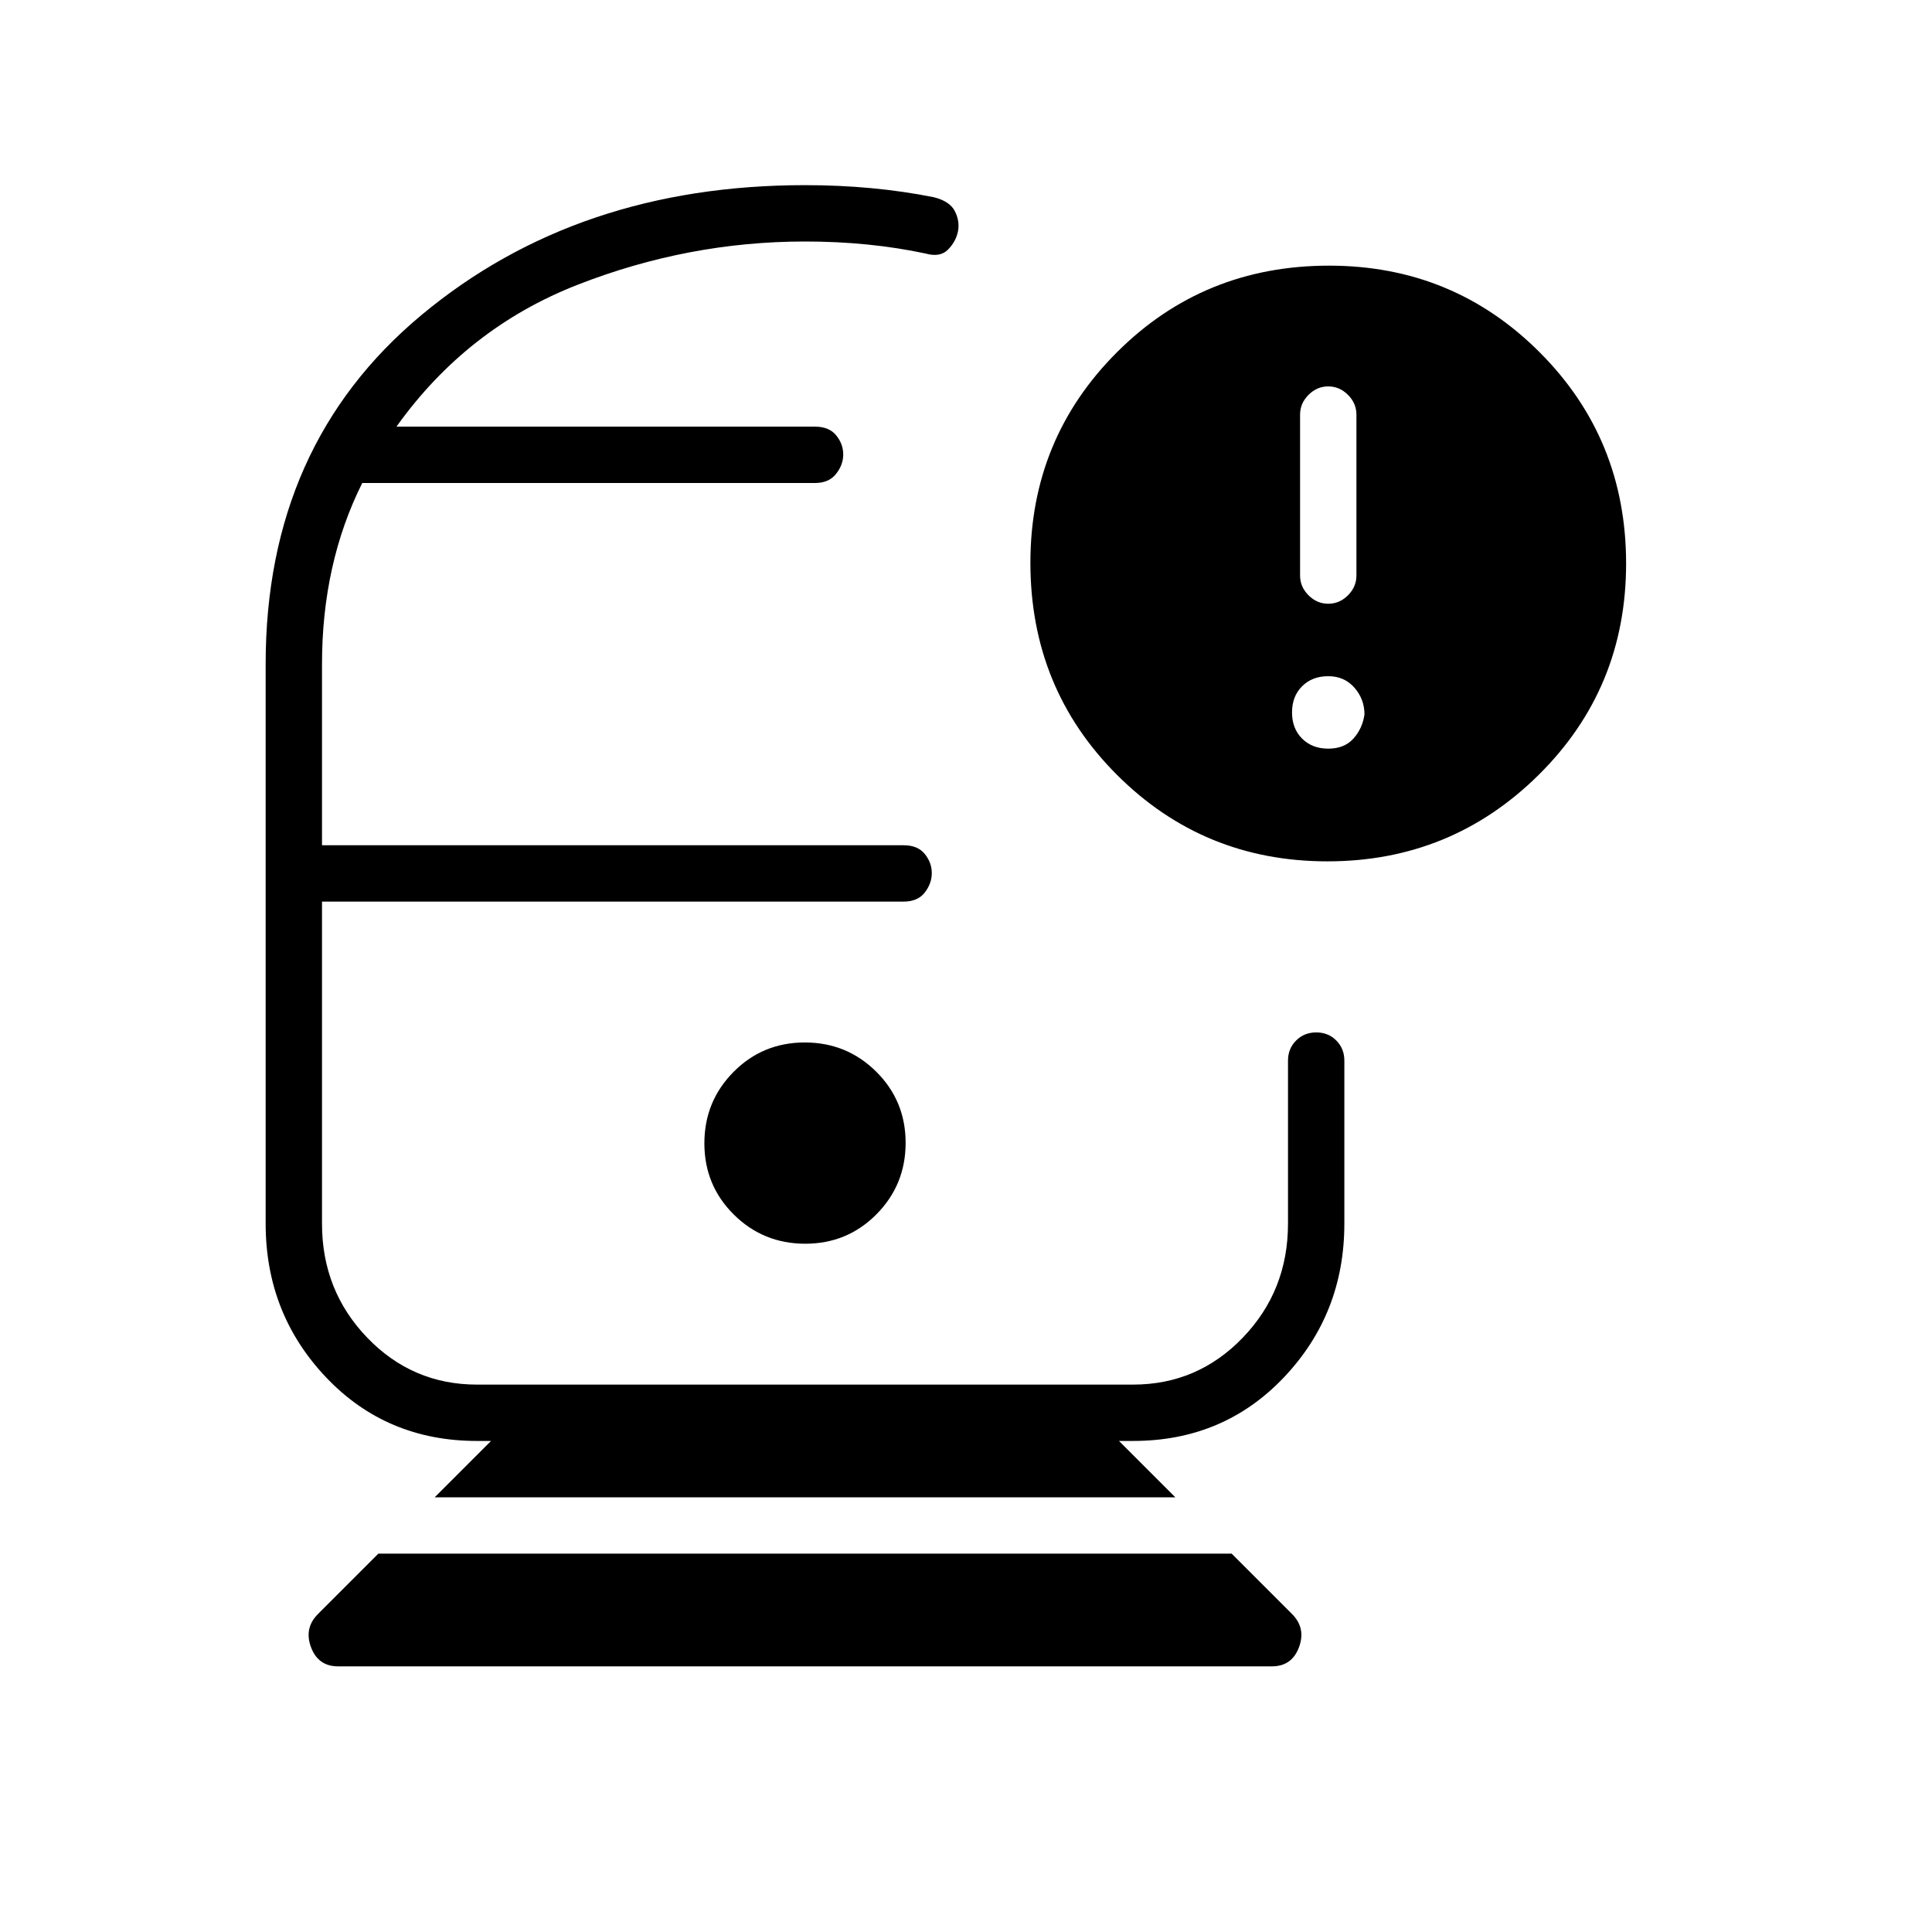 <svg xmlns="http://www.w3.org/2000/svg" height="24" viewBox="0 -960 960 960" width="24"><path d="M168-132q-9.92 0-13.46-9.5Q151-151 158-158l30-30h424l30 30q7 7 3.46 16.5T632-132H168Zm48-84 28-28h-7q-45 0-75-31.63T132-352v-278q0-109 77.47-173.5T400-868q17 0 33 1.5t31 4.5q8 2 10.5 7t1.5 10q-1 5-4.92 9T460-834q-14-3-29-4.5t-31-1.5q-58 0-113 21.5T197-748h208q7 0 10.5 4.32t3.5 9.5q0 5.18-3.59 9.68-3.58 4.5-10.41 4.5H180q-10 20-15 42.5t-5 47.5v90h289q7 0 10.5 4.32t3.5 9.5q0 5.18-3.5 9.68T449-512H160v160q0 33.33 22.46 56.67Q204.92-272 237-272h326q32.08 0 54.54-23.33Q640-318.67 640-352v-81q0-5.95 4.04-9.98 4.03-4.02 10-4.02 5.96 0 9.96 4.02 4 4.03 4 9.98v81q0 44.74-30 76.37Q608-244 563-244h-7l28 28H216Zm184.12-126q20.88 0 35.38-14.62 14.5-14.62 14.5-35.5 0-20.88-14.62-35.38-14.62-14.5-35.5-14.5-20.88 0-35.38 14.62-14.5 14.62-14.5 35.5 0 20.88 14.62 35.38 14.62 14.5 35.5 14.5Zm259.47-190Q598-532 555-575t-43-105.38Q512-742 555.04-785q43.04-43 105.37-43Q722-828 765-785t43 105q0 62-43.41 105t-105 43Zm.41-128q5.6 0 9.8-4.2 4.2-4.2 4.2-9.8v-80q0-5.6-4.2-9.8-4.2-4.2-9.8-4.2-5.6 0-9.8 4.2-4.2 4.2-4.2 9.8v80q0 5.6 4.2 9.8 4.2 4.2 9.8 4.2Zm0 72q8 0 12.5-5t5.5-12q0-7.6-5-13.3-5-5.7-13-5.7t-13 5q-5 5-5 13t5 13q5 5 13 5Zm-260 76Zm0-236Z"/></svg>